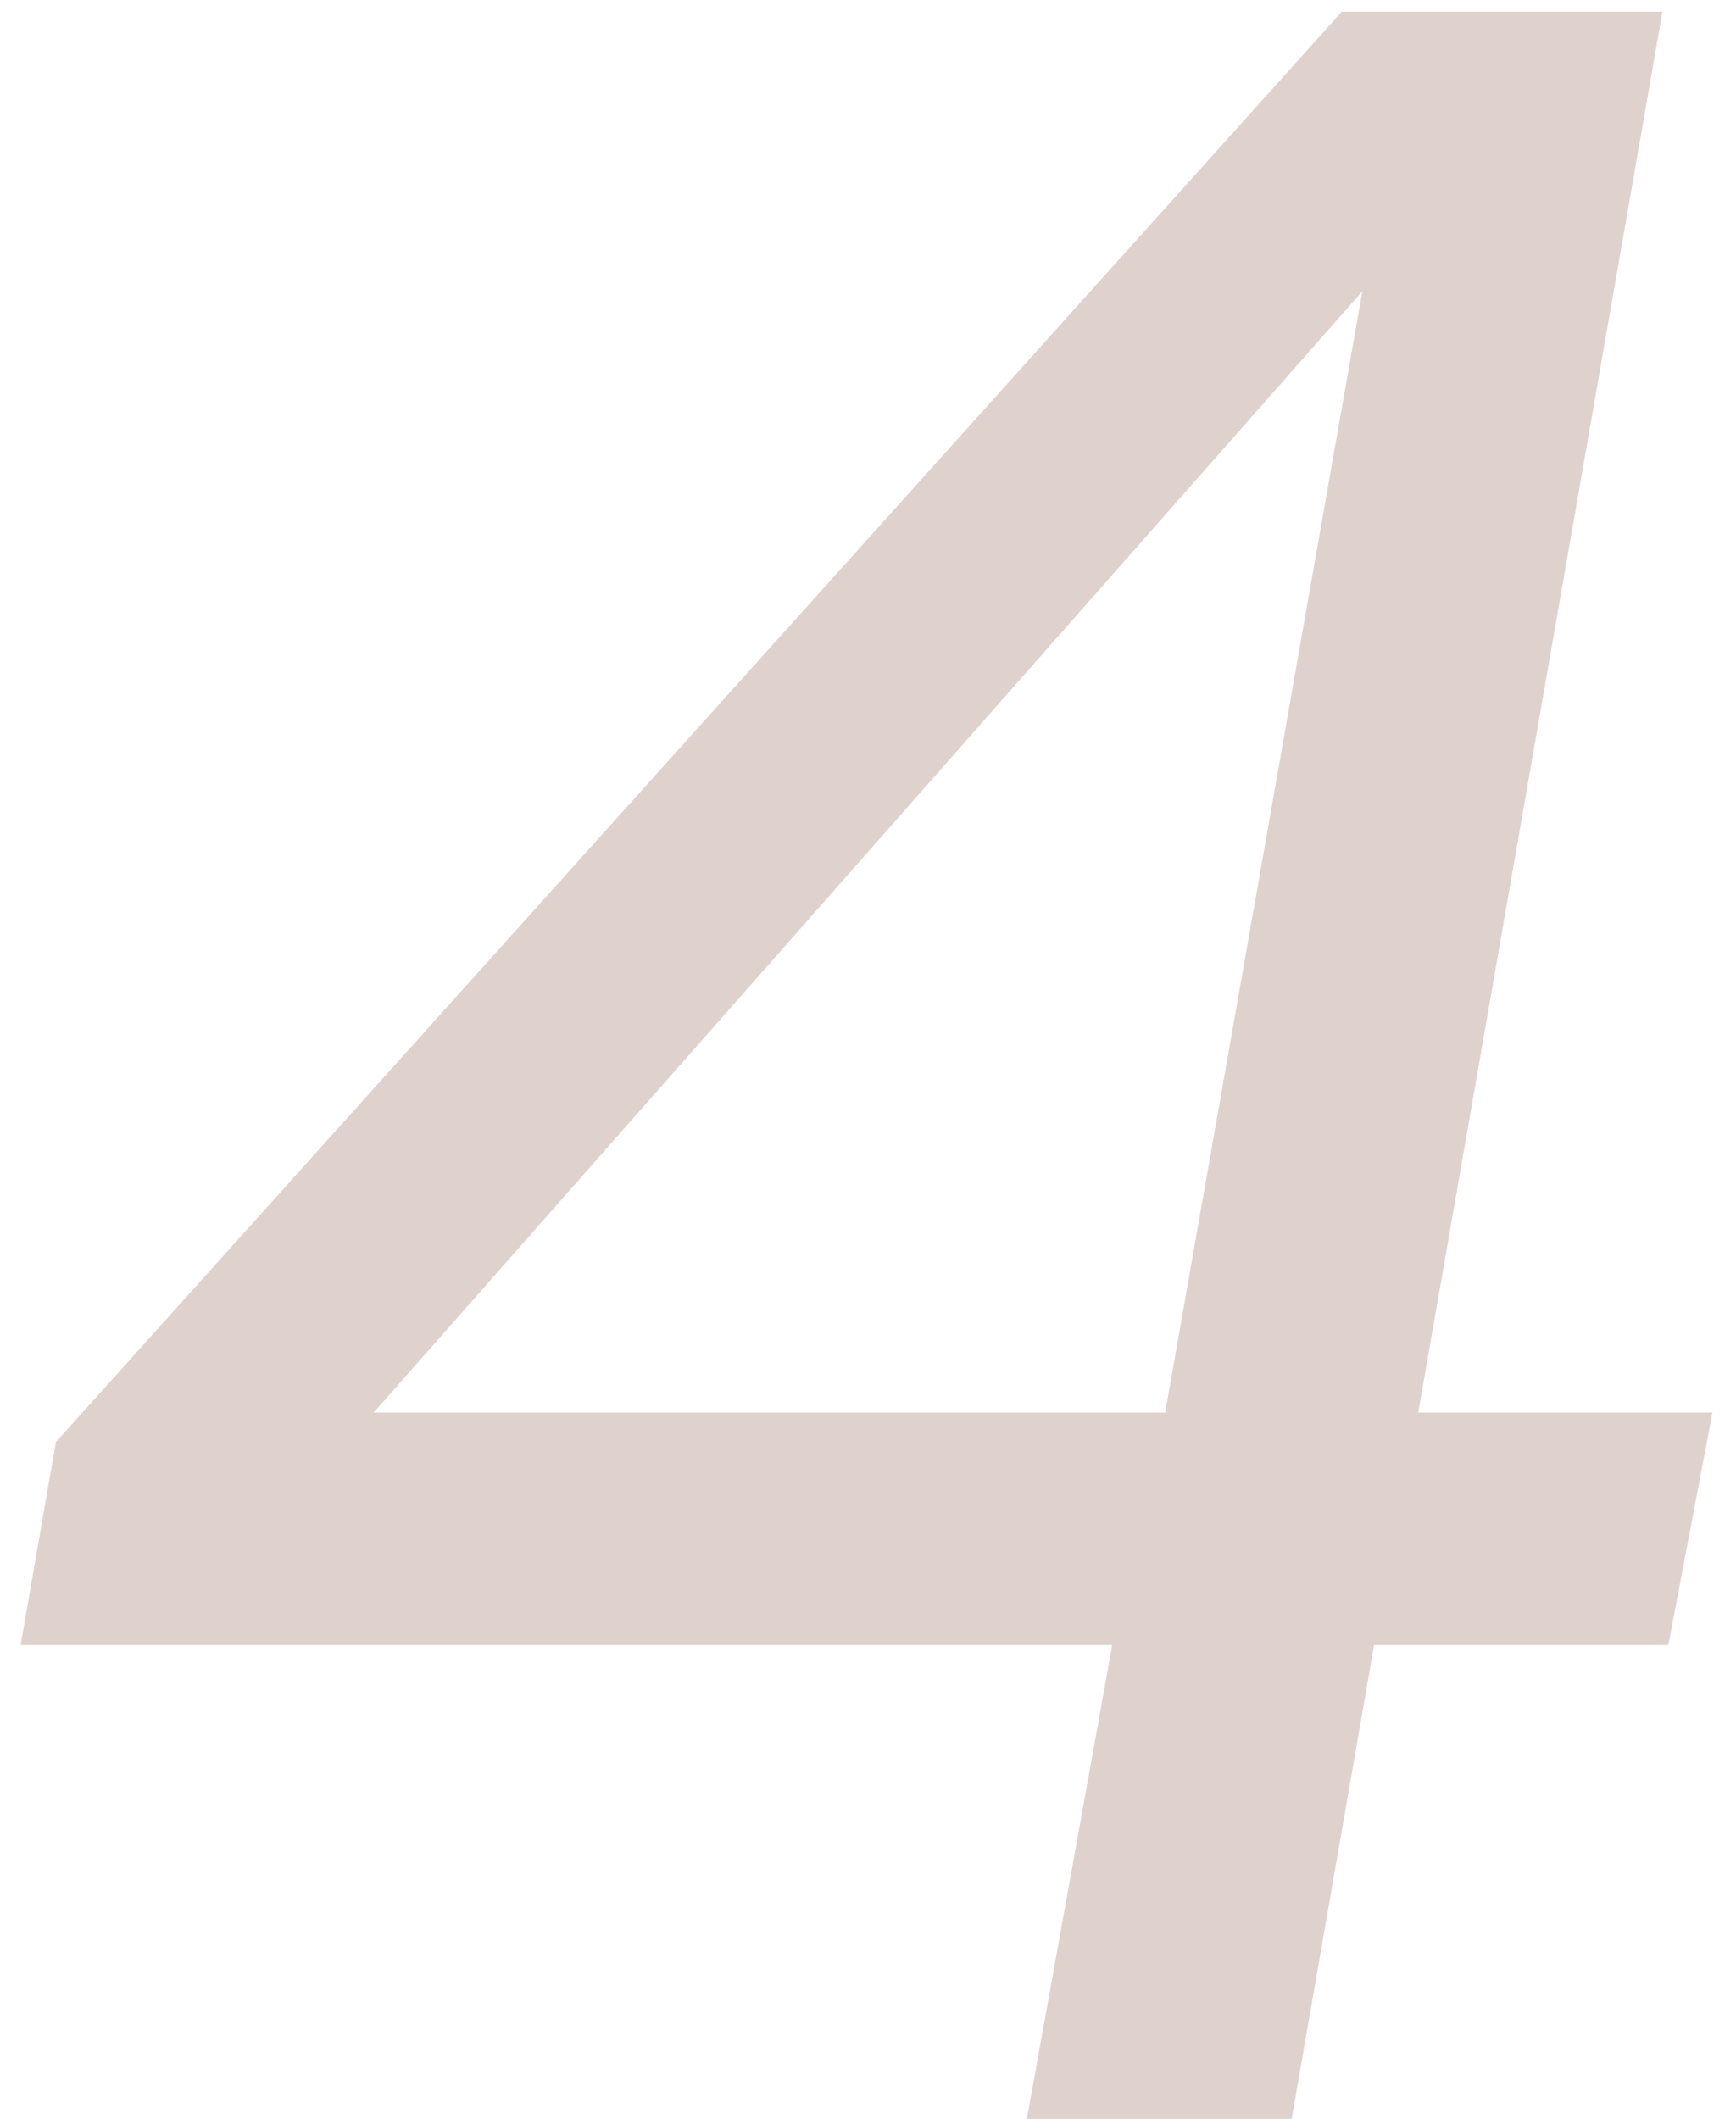 <svg width="59" height="72" viewBox="0 0 59 72" fill="none" xmlns="http://www.w3.org/2000/svg">
<path d="M0.7 55.9L1.9 49L45.6 0.4H56.5L48.2 48H58.2L56.7 55.9H46.7L43.9 72H34.9L37.8 55.9H0.7ZM46.3 9.9L12.7 48H39.6L46.3 9.9Z" fill="#DFD2CD"/>
</svg>
